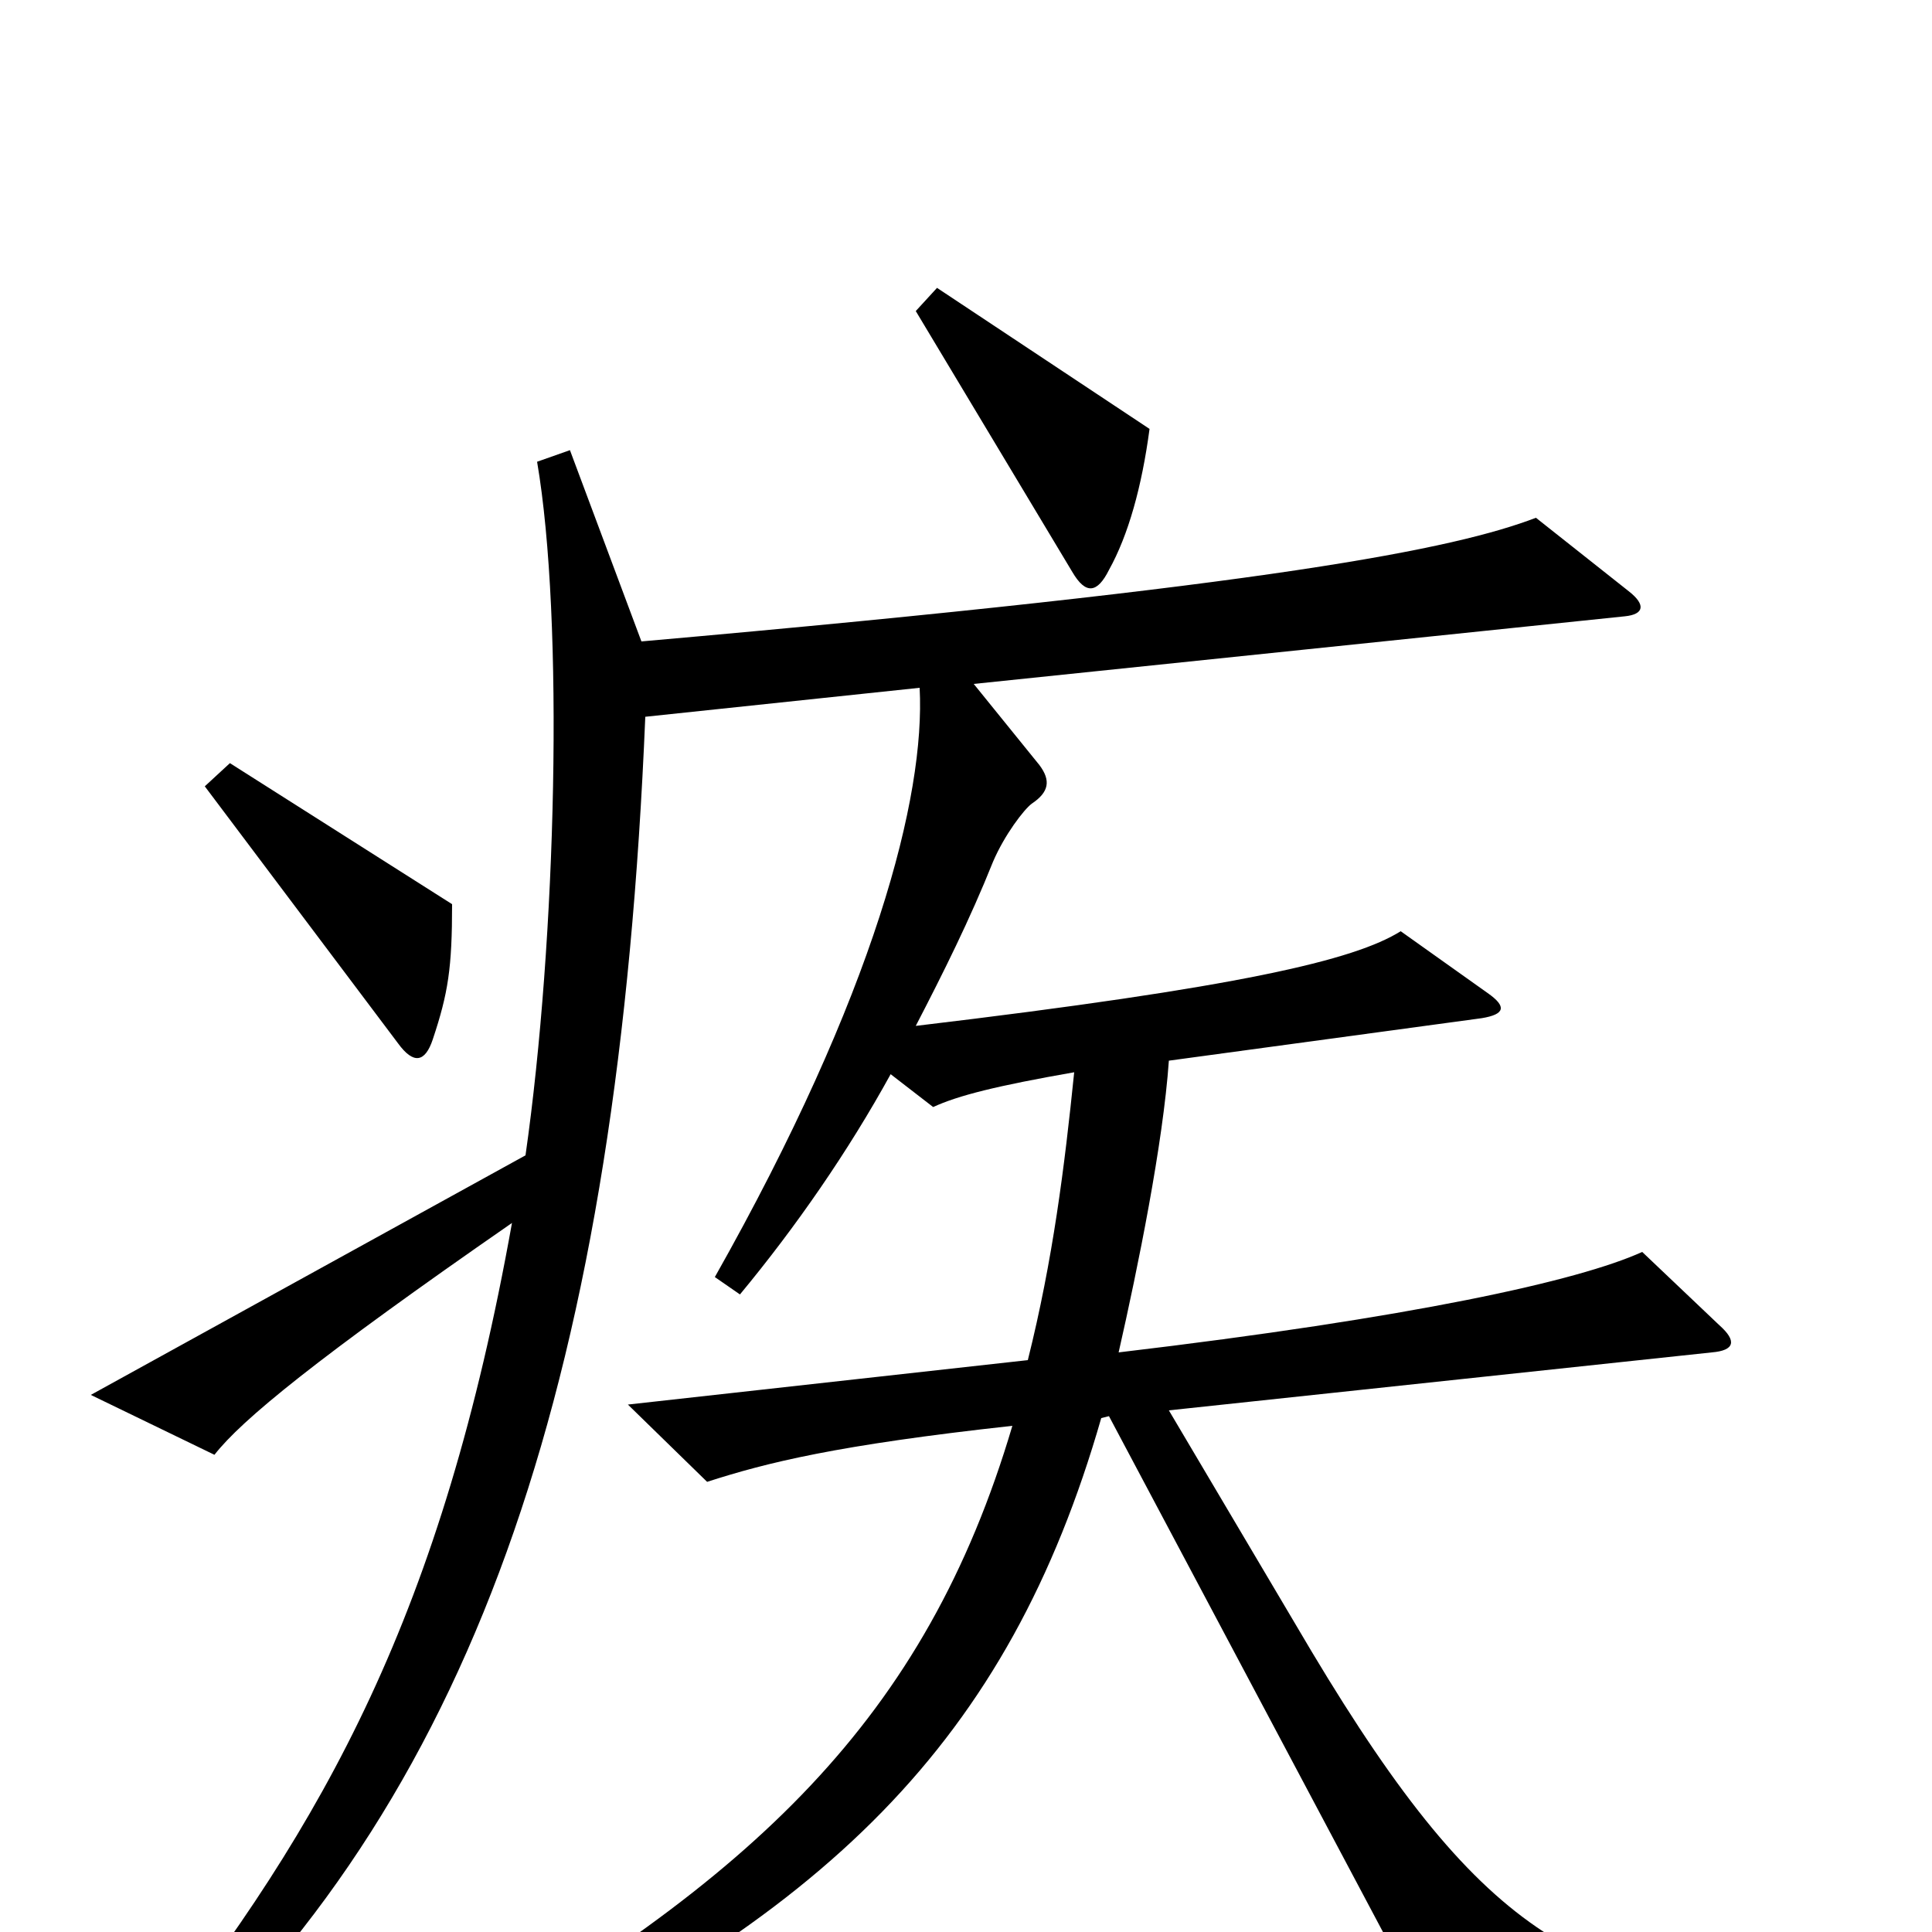 <svg xmlns="http://www.w3.org/2000/svg" viewBox="0 -1000 1000 1000">
	<path fill="#000000" d="M595 -778L485 -851L474 -839L555 -704C562 -692 568 -693 574 -705C584 -723 591 -748 595 -778ZM234 -532L119 -605L106 -593L206 -460C214 -449 220 -450 224 -462C232 -486 234 -499 234 -532ZM944 58V40C820 28 770 7 679 -145L605 -270L886 -300C898 -301 899 -306 890 -314L850 -352C817 -337 731 -318 579 -300C589 -344 602 -408 605 -451L767 -473C779 -475 780 -479 770 -486L725 -518C701 -503 642 -489 474 -469C488 -496 502 -524 514 -554C520 -568 530 -581 534 -584C543 -590 544 -596 538 -604L504 -646L841 -681C851 -682 852 -687 843 -694L795 -732C753 -716 661 -697 332 -668L295 -767L278 -761C292 -679 288 -514 272 -402L47 -278L111 -247C125 -265 164 -297 265 -367C229 -166 169 -57 75 62L87 74C249 -76 320 -292 334 -629L476 -644C479 -588 453 -486 370 -339L383 -330C412 -365 439 -404 461 -444L483 -427C496 -433 516 -438 556 -445C551 -396 545 -348 532 -296L325 -273L366 -233C397 -243 433 -252 524 -262C479 -110 390 -27 225 67L233 83C428 -6 522 -99 570 -266L574 -267L753 70Z"/>
</svg>